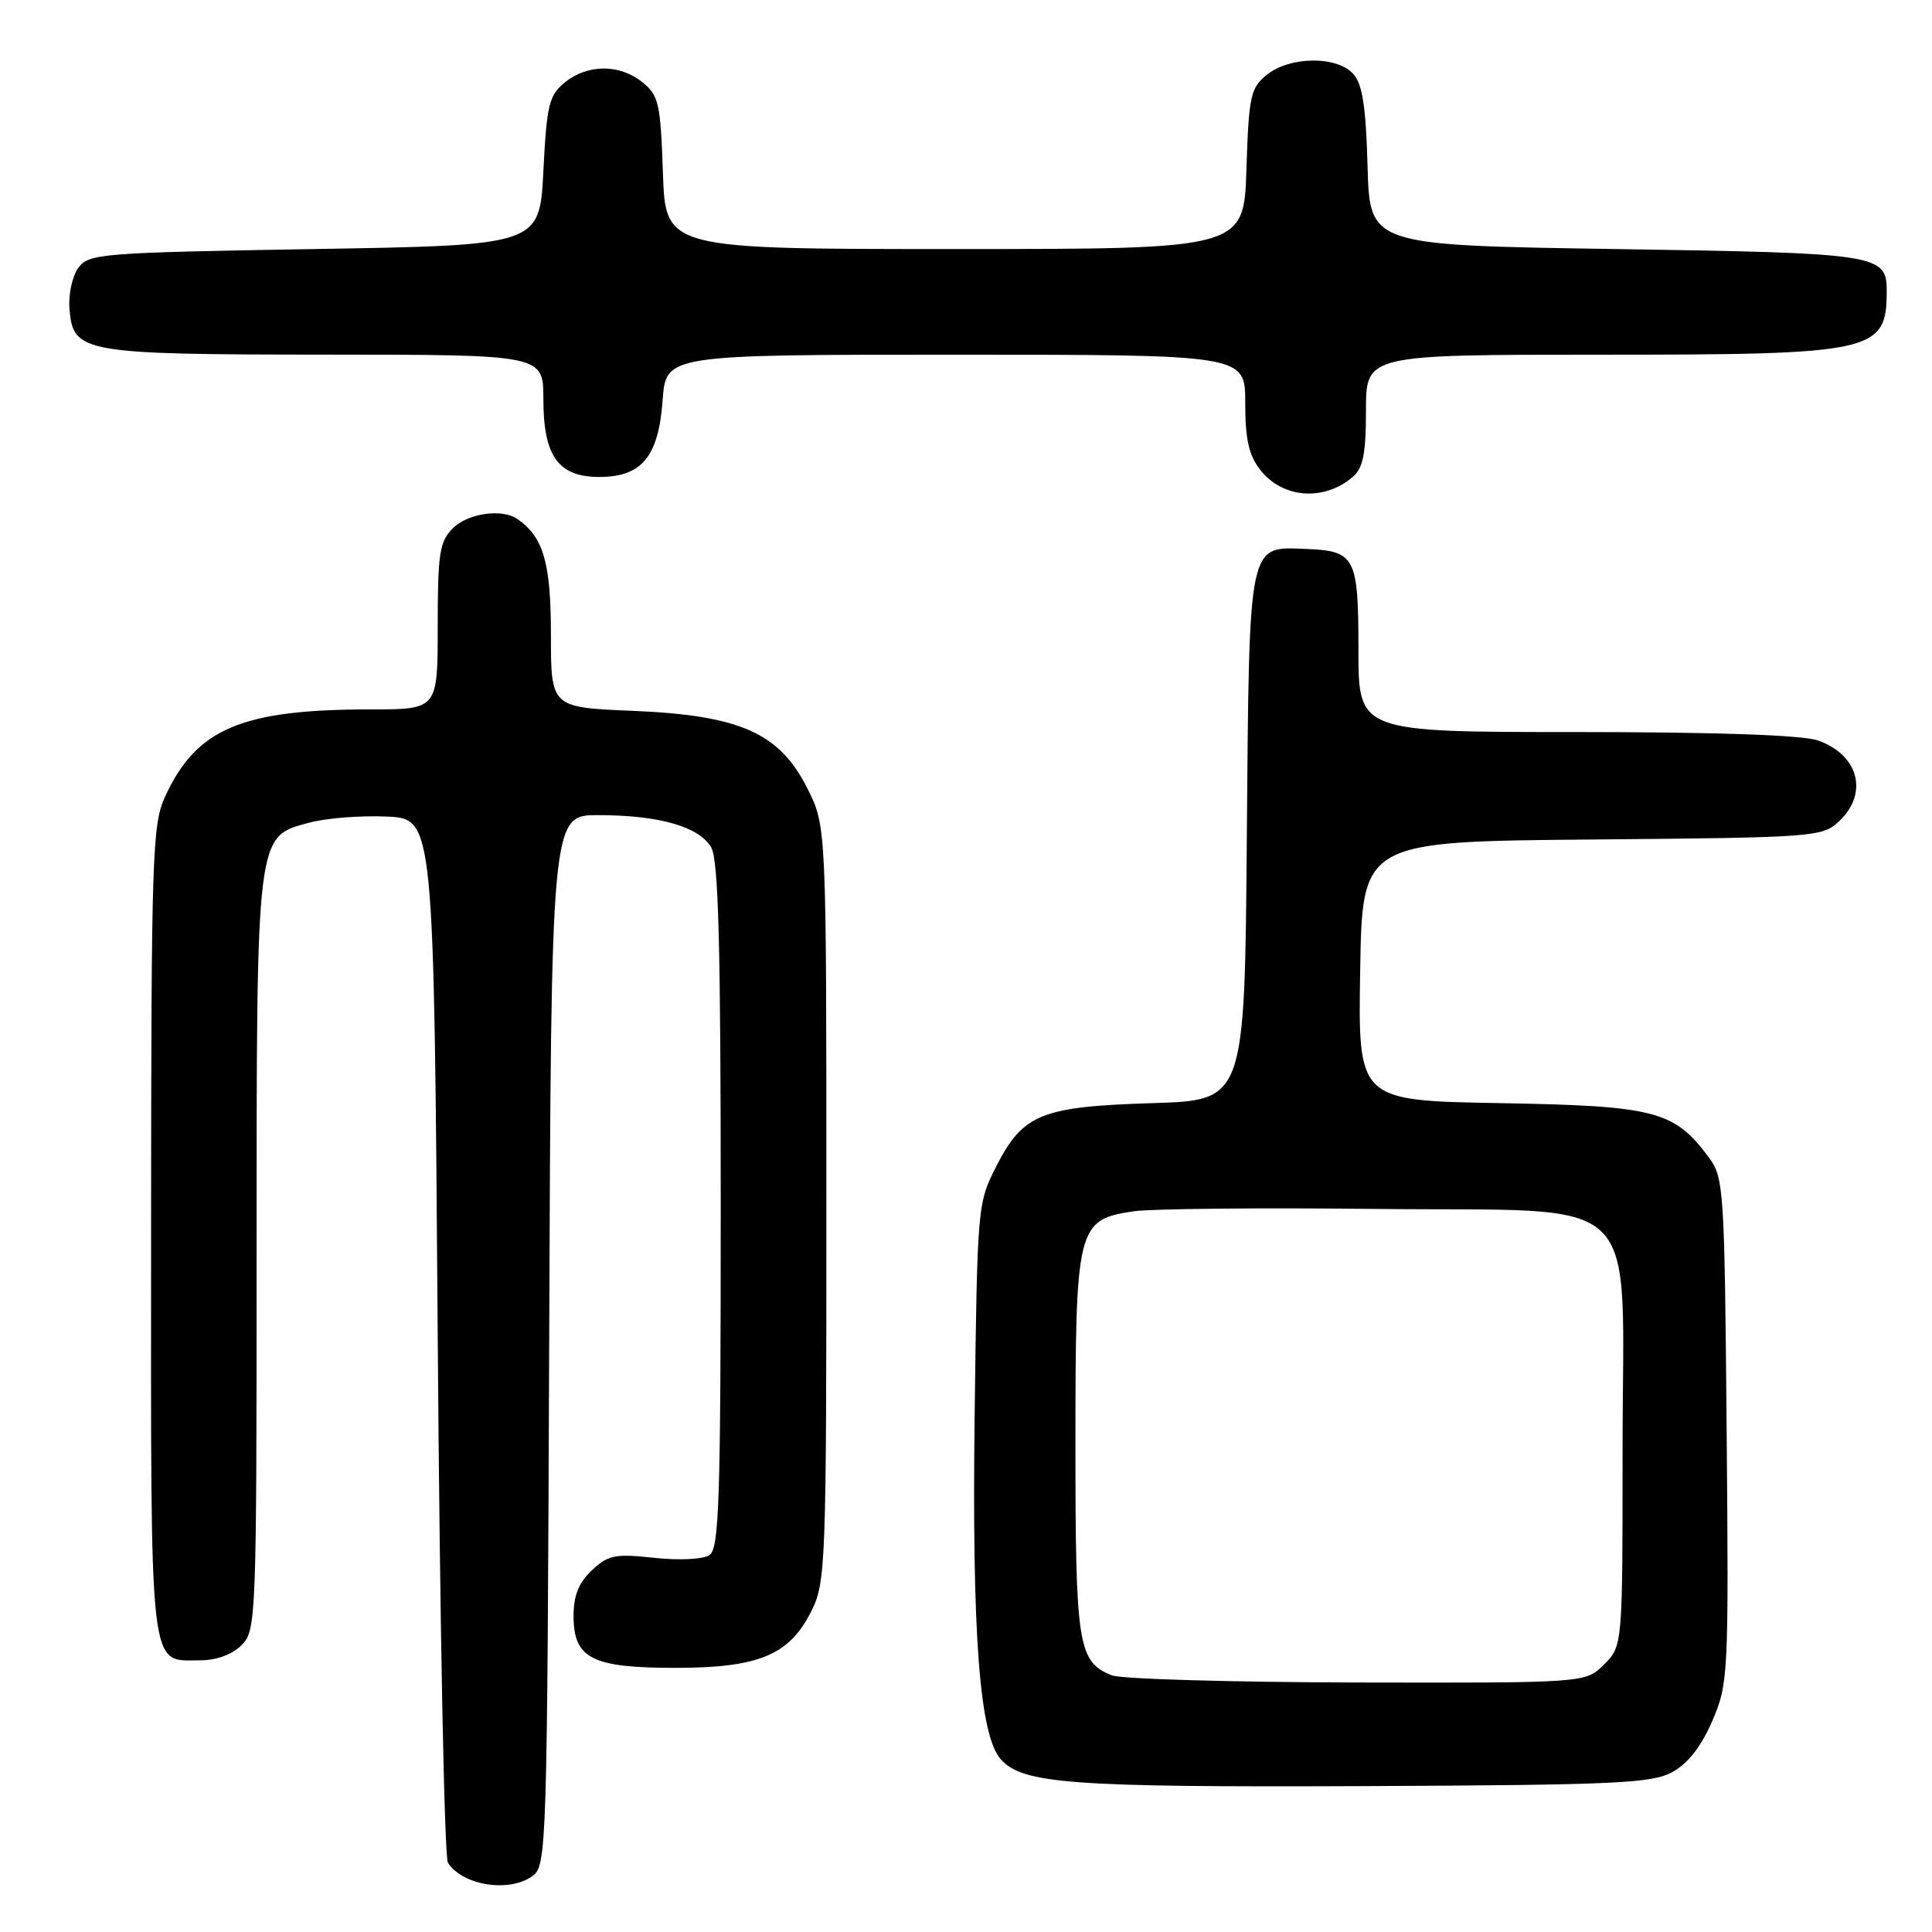 <?xml version="1.0" encoding="UTF-8" standalone="no"?>
<!DOCTYPE svg PUBLIC "-//W3C//DTD SVG 1.1//EN" "http://www.w3.org/Graphics/SVG/1.1/DTD/svg11.dtd" >
<svg xmlns="http://www.w3.org/2000/svg" xmlns:xlink="http://www.w3.org/1999/xlink" version="1.1" viewBox="0 0 256 256">
 <g >
 <path fill="currentColor"
d=" M 70.56 248.58 C 72.44 247.20 72.51 245.14 72.77 177.58 C 73.04 108.00 73.04 108.00 79.27 108.01 C 87.34 108.01 92.66 109.54 94.24 112.29 C 95.20 113.98 95.50 125.16 95.50 159.79 C 95.50 198.93 95.30 205.21 94.00 206.06 C 93.15 206.62 89.99 206.78 86.68 206.42 C 81.51 205.86 80.58 206.04 78.43 208.07 C 76.69 209.70 76.00 211.42 76.00 214.12 C 76.00 219.76 78.43 221.00 89.47 221.00 C 100.55 221.00 104.59 219.31 107.50 213.50 C 109.42 209.66 109.50 207.50 109.50 159.50 C 109.50 109.50 109.50 109.50 107.00 104.50 C 103.30 97.11 98.06 94.78 83.84 94.19 C 73.00 93.74 73.00 93.74 73.00 84.09 C 73.00 74.58 72.01 71.16 68.56 68.77 C 66.53 67.36 61.99 68.01 60.00 70.00 C 58.24 71.76 58.00 73.33 58.00 83.00 C 58.00 94.00 58.00 94.00 49.14 94.00 C 32.03 94.00 26.05 96.52 21.90 105.50 C 20.17 109.23 20.04 113.06 20.02 163.18 C 20.00 222.74 19.68 220.00 26.57 220.00 C 28.67 220.00 30.78 219.22 32.00 218.00 C 33.95 216.05 34.00 214.67 34.00 166.47 C 34.00 110.13 33.91 110.91 40.96 109.01 C 43.21 108.40 47.86 108.04 51.28 108.20 C 57.50 108.50 57.50 108.50 58.00 177.00 C 58.27 214.68 58.88 246.09 59.35 246.82 C 61.31 249.85 67.49 250.82 70.56 248.58 Z  M 221.61 234.80 C 223.67 233.67 225.44 231.40 226.89 228.02 C 229.01 223.10 229.07 222.00 228.79 189.55 C 228.51 157.39 228.42 156.04 226.40 153.32 C 221.81 147.17 219.32 146.53 198.73 146.17 C 179.95 145.84 179.95 145.84 180.23 128.67 C 180.50 111.50 180.50 111.50 210.95 111.24 C 240.59 110.98 241.46 110.91 243.70 108.81 C 247.63 105.12 246.28 99.99 240.87 98.11 C 238.84 97.40 227.34 97.00 208.85 97.00 C 180.00 97.00 180.00 97.00 180.00 86.12 C 180.00 73.80 179.59 73.00 173.09 72.74 C 165.33 72.43 165.54 71.44 165.21 110.93 C 164.93 145.80 164.93 145.80 152.71 146.17 C 137.99 146.63 135.58 147.60 132.05 154.47 C 129.53 159.39 129.50 159.73 129.15 187.18 C 128.77 216.57 129.79 230.00 132.63 233.14 C 135.54 236.36 141.92 236.83 180.50 236.67 C 214.19 236.52 218.85 236.31 221.61 234.80 Z  M 179.25 63.19 C 180.62 62.02 181.00 60.10 181.00 54.35 C 181.00 47.00 181.00 47.00 212.05 47.00 C 248.45 47.00 250.00 46.66 250.00 38.54 C 250.00 33.70 248.92 33.53 214.10 33.00 C 181.50 32.50 181.50 32.50 181.21 22.04 C 180.99 14.10 180.53 11.14 179.31 9.79 C 177.13 7.38 170.91 7.45 167.86 9.91 C 165.70 11.66 165.47 12.70 165.16 22.41 C 164.82 33.00 164.82 33.00 126.50 33.00 C 88.19 33.00 88.19 33.00 87.84 22.91 C 87.53 13.73 87.29 12.65 85.14 10.91 C 82.13 8.47 77.88 8.47 74.86 10.91 C 72.75 12.62 72.45 13.84 72.00 22.66 C 71.50 32.50 71.50 32.50 41.67 33.00 C 13.30 33.48 11.76 33.60 10.37 35.50 C 9.57 36.61 9.04 39.06 9.21 40.98 C 9.69 46.75 10.93 46.97 43.25 46.99 C 72.00 47.00 72.00 47.00 72.00 52.89 C 72.00 60.45 73.98 63.20 79.41 63.20 C 85.04 63.20 87.26 60.51 87.80 53.04 C 88.24 47.00 88.24 47.00 126.62 47.00 C 165.00 47.00 165.00 47.00 165.00 53.37 C 165.00 58.24 165.47 60.33 167.02 62.30 C 169.97 66.05 175.46 66.45 179.25 63.19 Z  M 147.32 221.99 C 142.84 220.19 142.50 218.04 142.50 191.46 C 142.50 162.49 142.72 161.60 150.23 160.50 C 152.58 160.16 167.03 160.02 182.34 160.19 C 218.47 160.59 215.00 157.20 215.00 192.10 C 215.00 218.09 215.00 218.09 212.55 220.55 C 210.09 223.00 210.09 223.00 179.80 222.94 C 163.13 222.90 148.52 222.48 147.32 221.99 Z "/>
</g>
</svg>